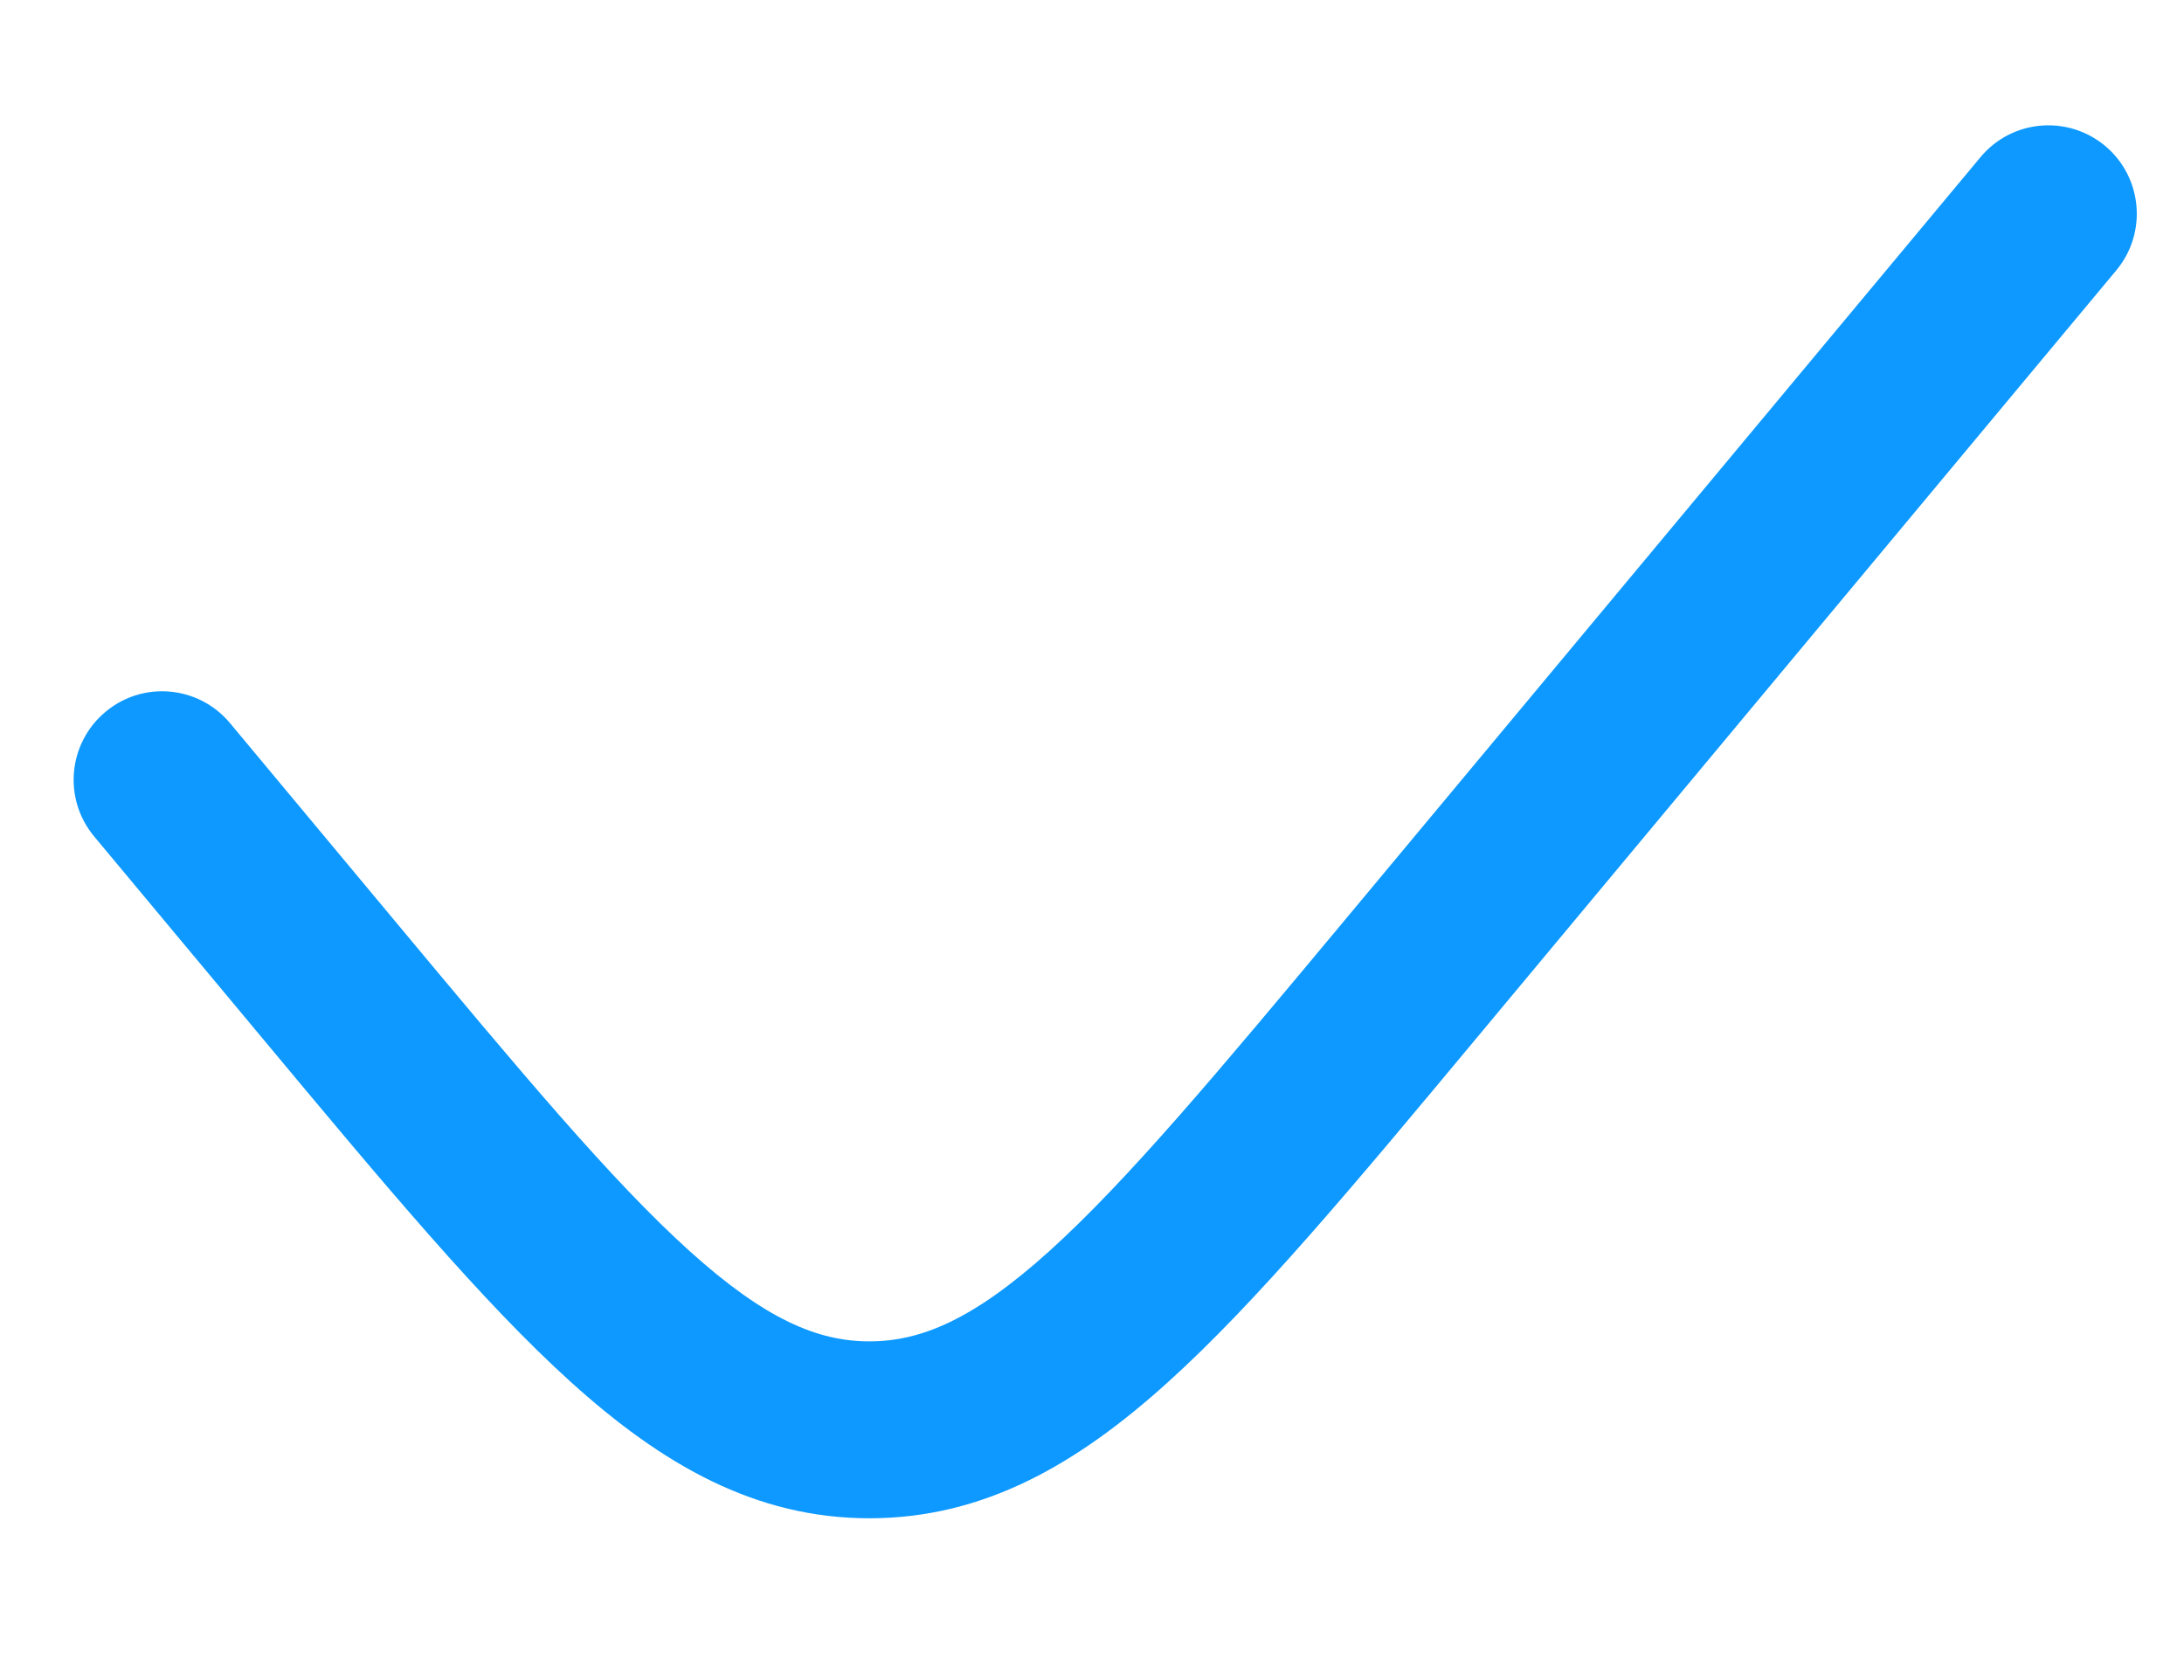 <svg width="13" height="10" viewBox="0 0 13 10" fill="none" xmlns="http://www.w3.org/2000/svg">
<g id="Tick">
<path id="Vector" d="M12.597 1.609C12.783 1.386 12.753 1.054 12.53 0.868C12.306 0.682 11.975 0.712 11.789 0.935L8.006 5.475C7.246 6.387 6.711 7.026 6.248 7.445C5.795 7.854 5.482 7.984 5.175 7.984C4.868 7.984 4.556 7.854 4.103 7.445C3.639 7.026 3.105 6.387 2.345 5.475L1.369 4.304C1.183 4.081 0.851 4.05 0.628 4.237C0.405 4.423 0.374 4.754 0.56 4.978L1.563 6.181C2.29 7.053 2.872 7.751 3.398 8.226C3.941 8.717 4.496 9.037 5.175 9.037C5.855 9.037 6.41 8.717 6.953 8.226C7.479 7.751 8.061 7.053 8.787 6.181L12.597 1.609Z" fill="#0D99FF"/>
</g>
</svg>
